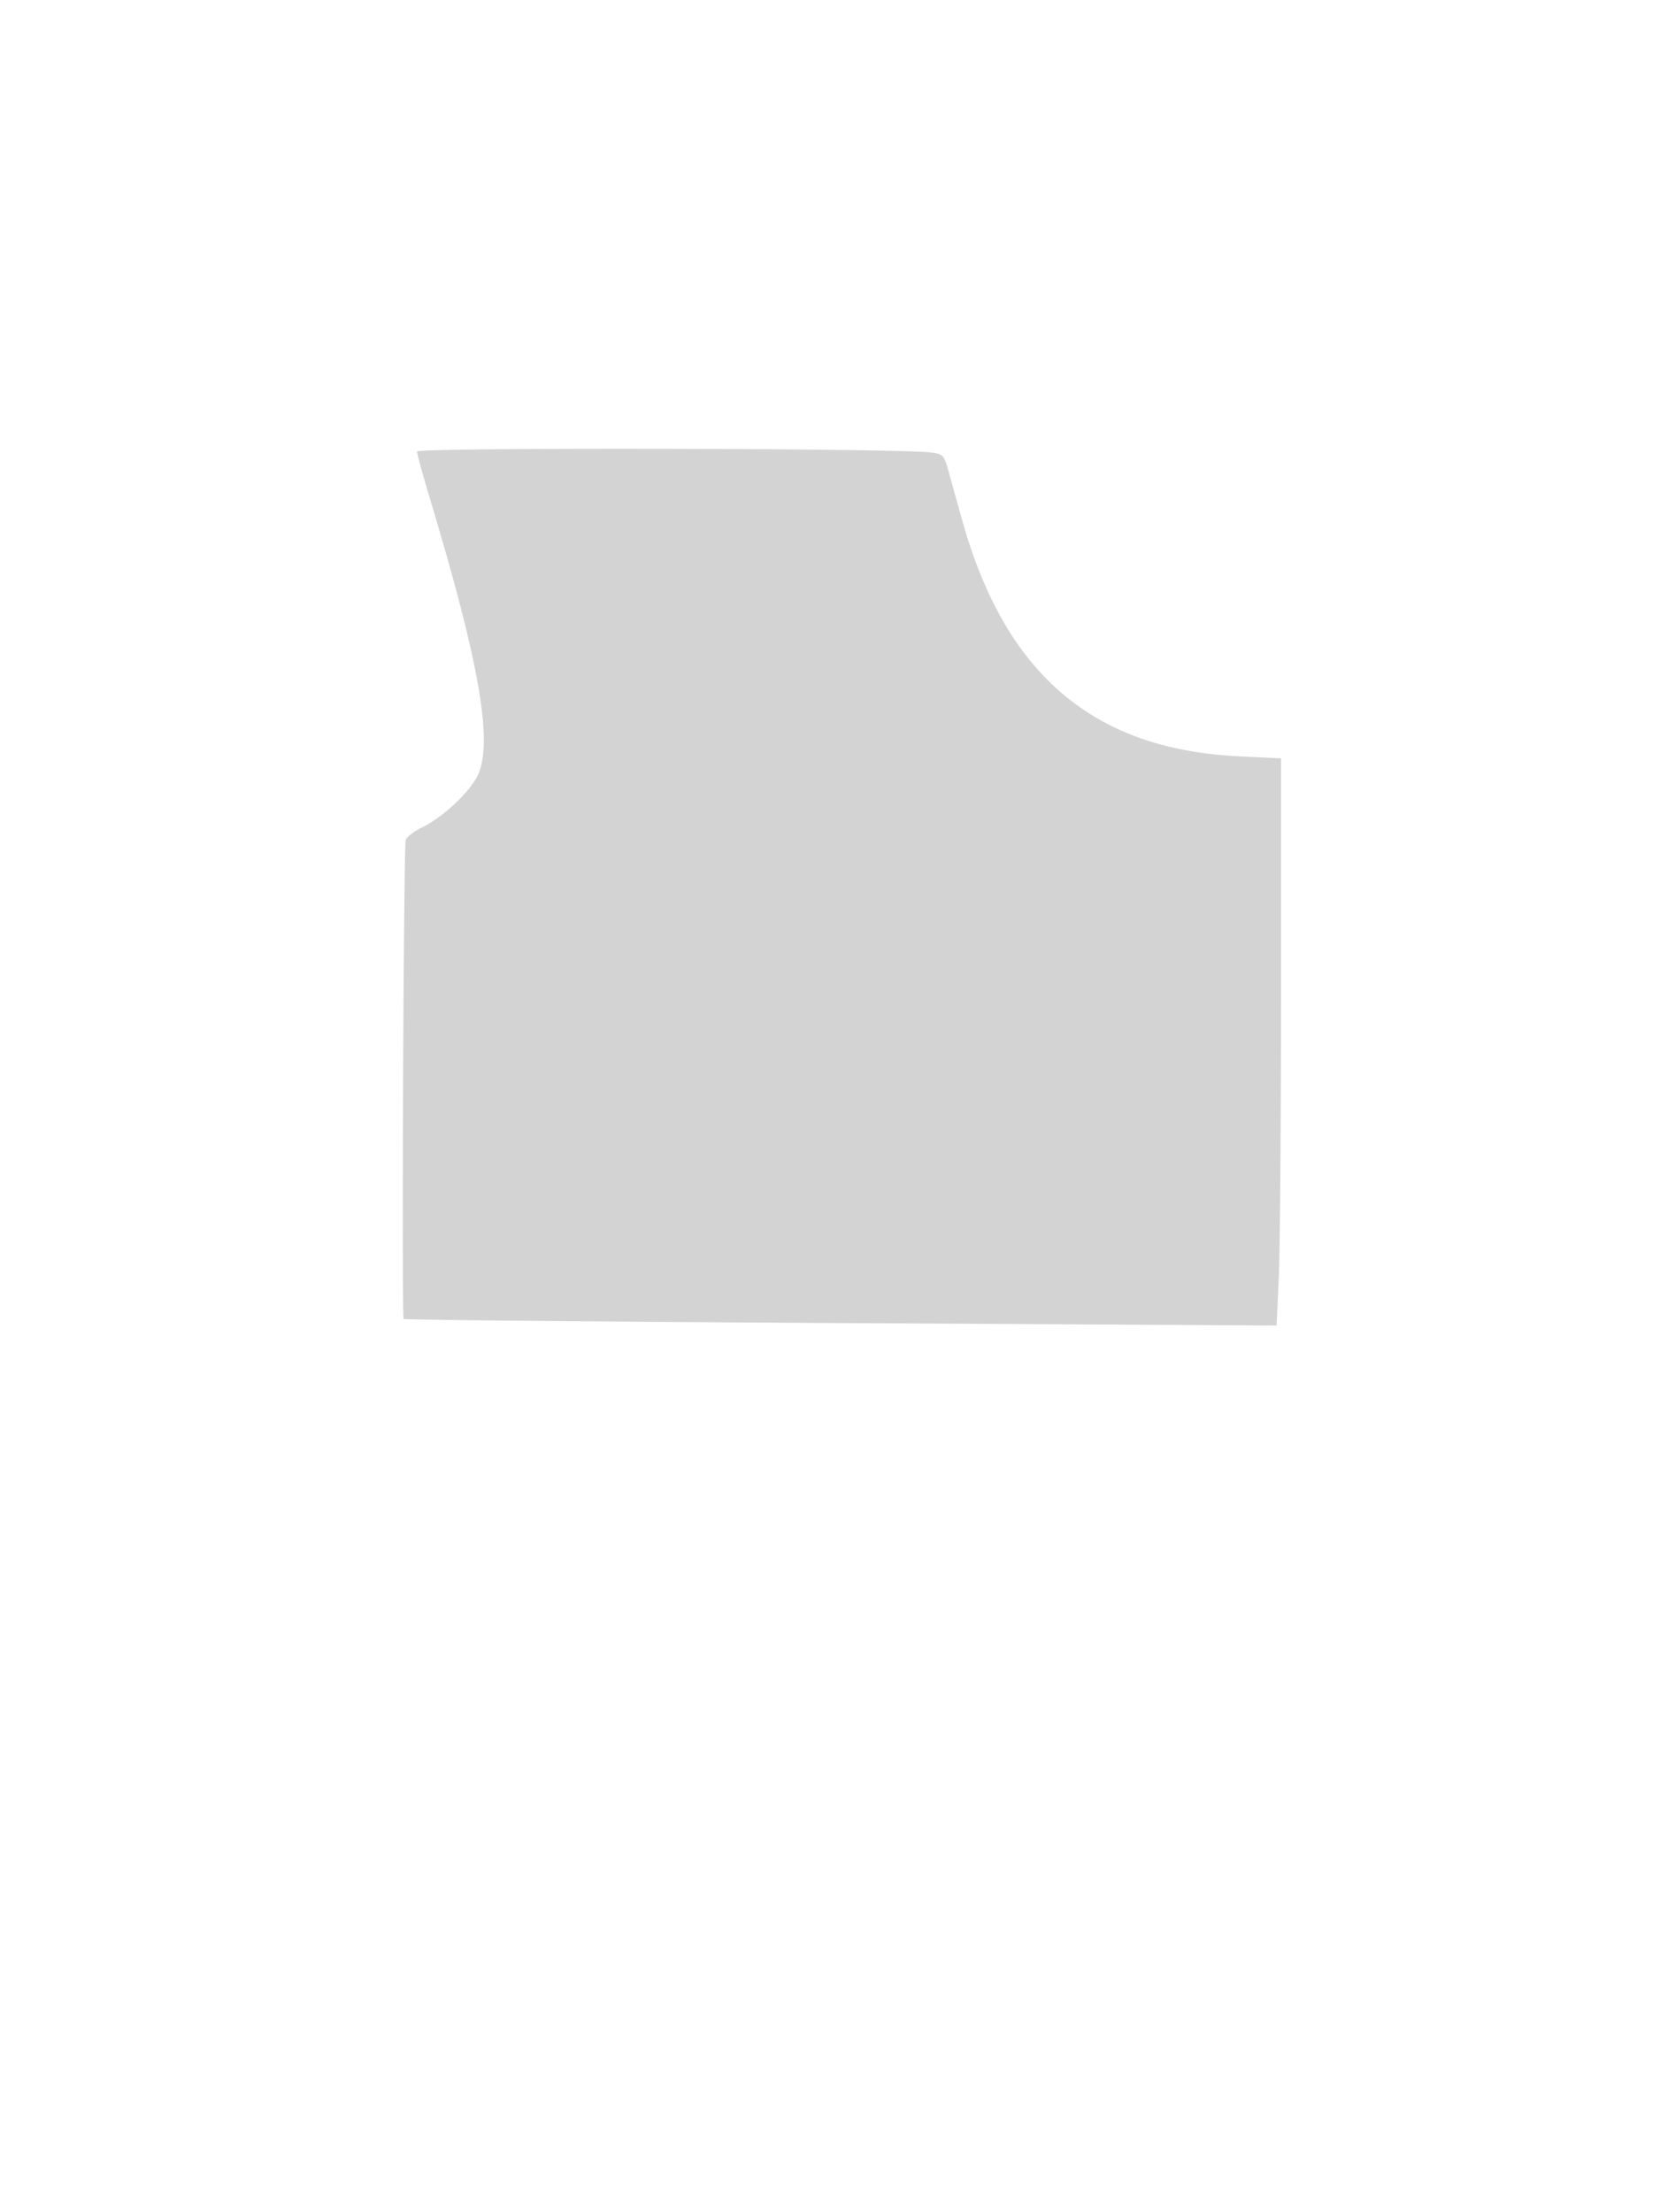 <svg xmlns="http://www.w3.org/2000/svg" width="500" height="663"><path d="M125 135.331c0 .686 1.821 7.301 4.046 14.698 14.473 48.115 18.602 71.455 14.455 81.719-2.023 5.005-10.45 13.081-16.919 16.212-2.469 1.196-4.703 2.931-4.963 3.857-.643 2.284-1.249 142.884-.619 143.514.275.275 59.264.829 131.088 1.232l130.588.731.658-14.397c.362-7.918.66-46.167.662-84.996l.004-70.599-12.75-.623c-43.573-2.128-69.902-24.602-82.801-70.679a19511.63 19511.63 0 0 1-4.11-14.697c-1.413-5.063-1.559-5.21-5.645-5.704-10.457-1.265-153.694-1.515-153.694-.268" fill="#d3d3d3" fill-rule="evenodd"/></svg>